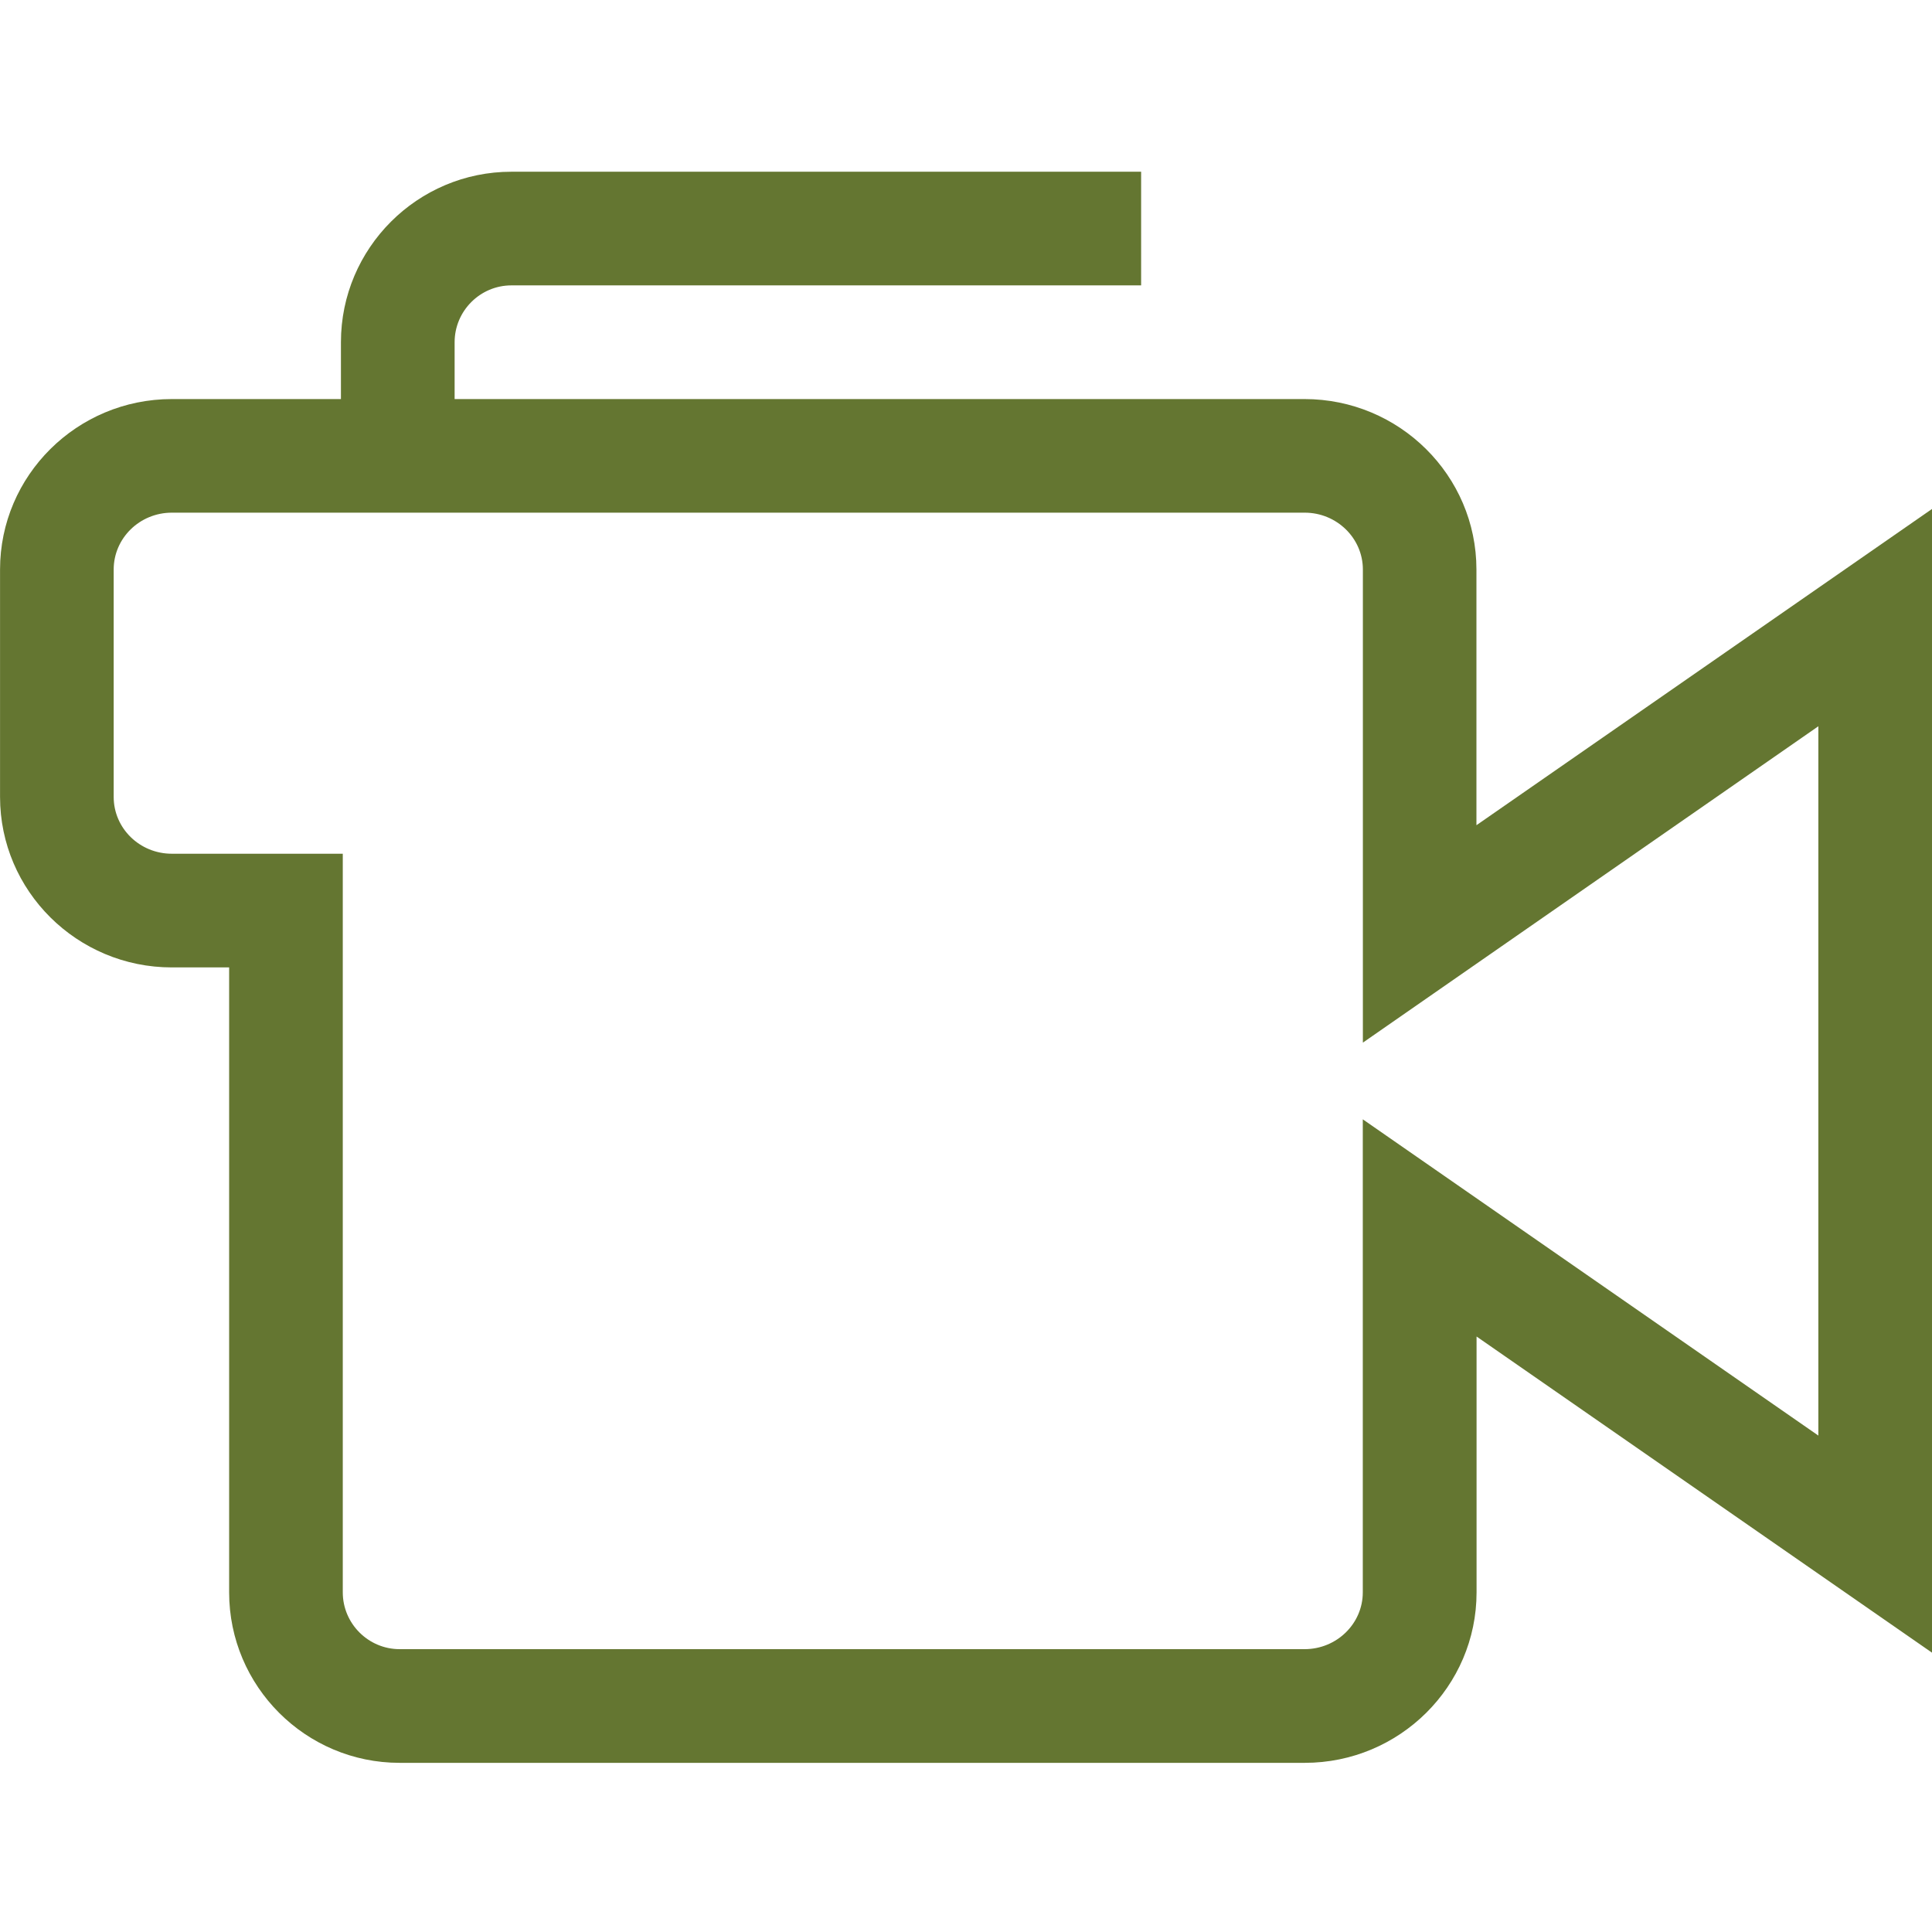 <?xml version="1.0" encoding="utf-8"?>
<!-- Generator: Adobe Illustrator 15.0.0, SVG Export Plug-In . SVG Version: 6.00 Build 0)  -->
<!DOCTYPE svg PUBLIC "-//W3C//DTD SVG 1.1//EN" "http://www.w3.org/Graphics/SVG/1.1/DTD/svg11.dtd">
<svg version="1.1" id="Layer_1" xmlns="http://www.w3.org/2000/svg" xmlns:xlink="http://www.w3.org/1999/xlink" x="0px" y="0px"
	 width="45px" height="45px" viewBox="-14 -14 45 45" enable-background="new -14 -14 45 45" xml:space="preserve">
<path fill="#647631" d="M20.389,5.221v-5.956c0-2.19-1.796-3.97-4.004-3.97H-3.411v-1.324c0-0.73,0.596-1.324,1.322-1.324h14.668
	V-10H-2.089c-2.188,0-3.97,1.781-3.97,3.971v1.324h-3.939c-2.208,0-4.001,1.78-4.001,3.97v5.297c0,2.189,1.794,3.971,4.001,3.971
	h1.335v14.557c0,2.188,1.781,3.97,3.971,3.97H16.39c2.207,0,4.002-1.781,4.002-3.97V17.13L31,24.494V-2.145L20.389,5.221z
	 M28.354,19.438l-10.612-7.367v11.018c0,0.729-0.607,1.323-1.356,1.323H-4.692c-0.728,0-1.324-0.595-1.324-1.323V5.885h-3.982
	c-0.749,0-1.354-0.593-1.354-1.323v-5.297c0-0.73,0.606-1.324,1.354-1.324H16.39c0.744,0,1.354,0.593,1.354,1.324v11.02
	l10.609-7.369V19.438z"/>
</svg>
